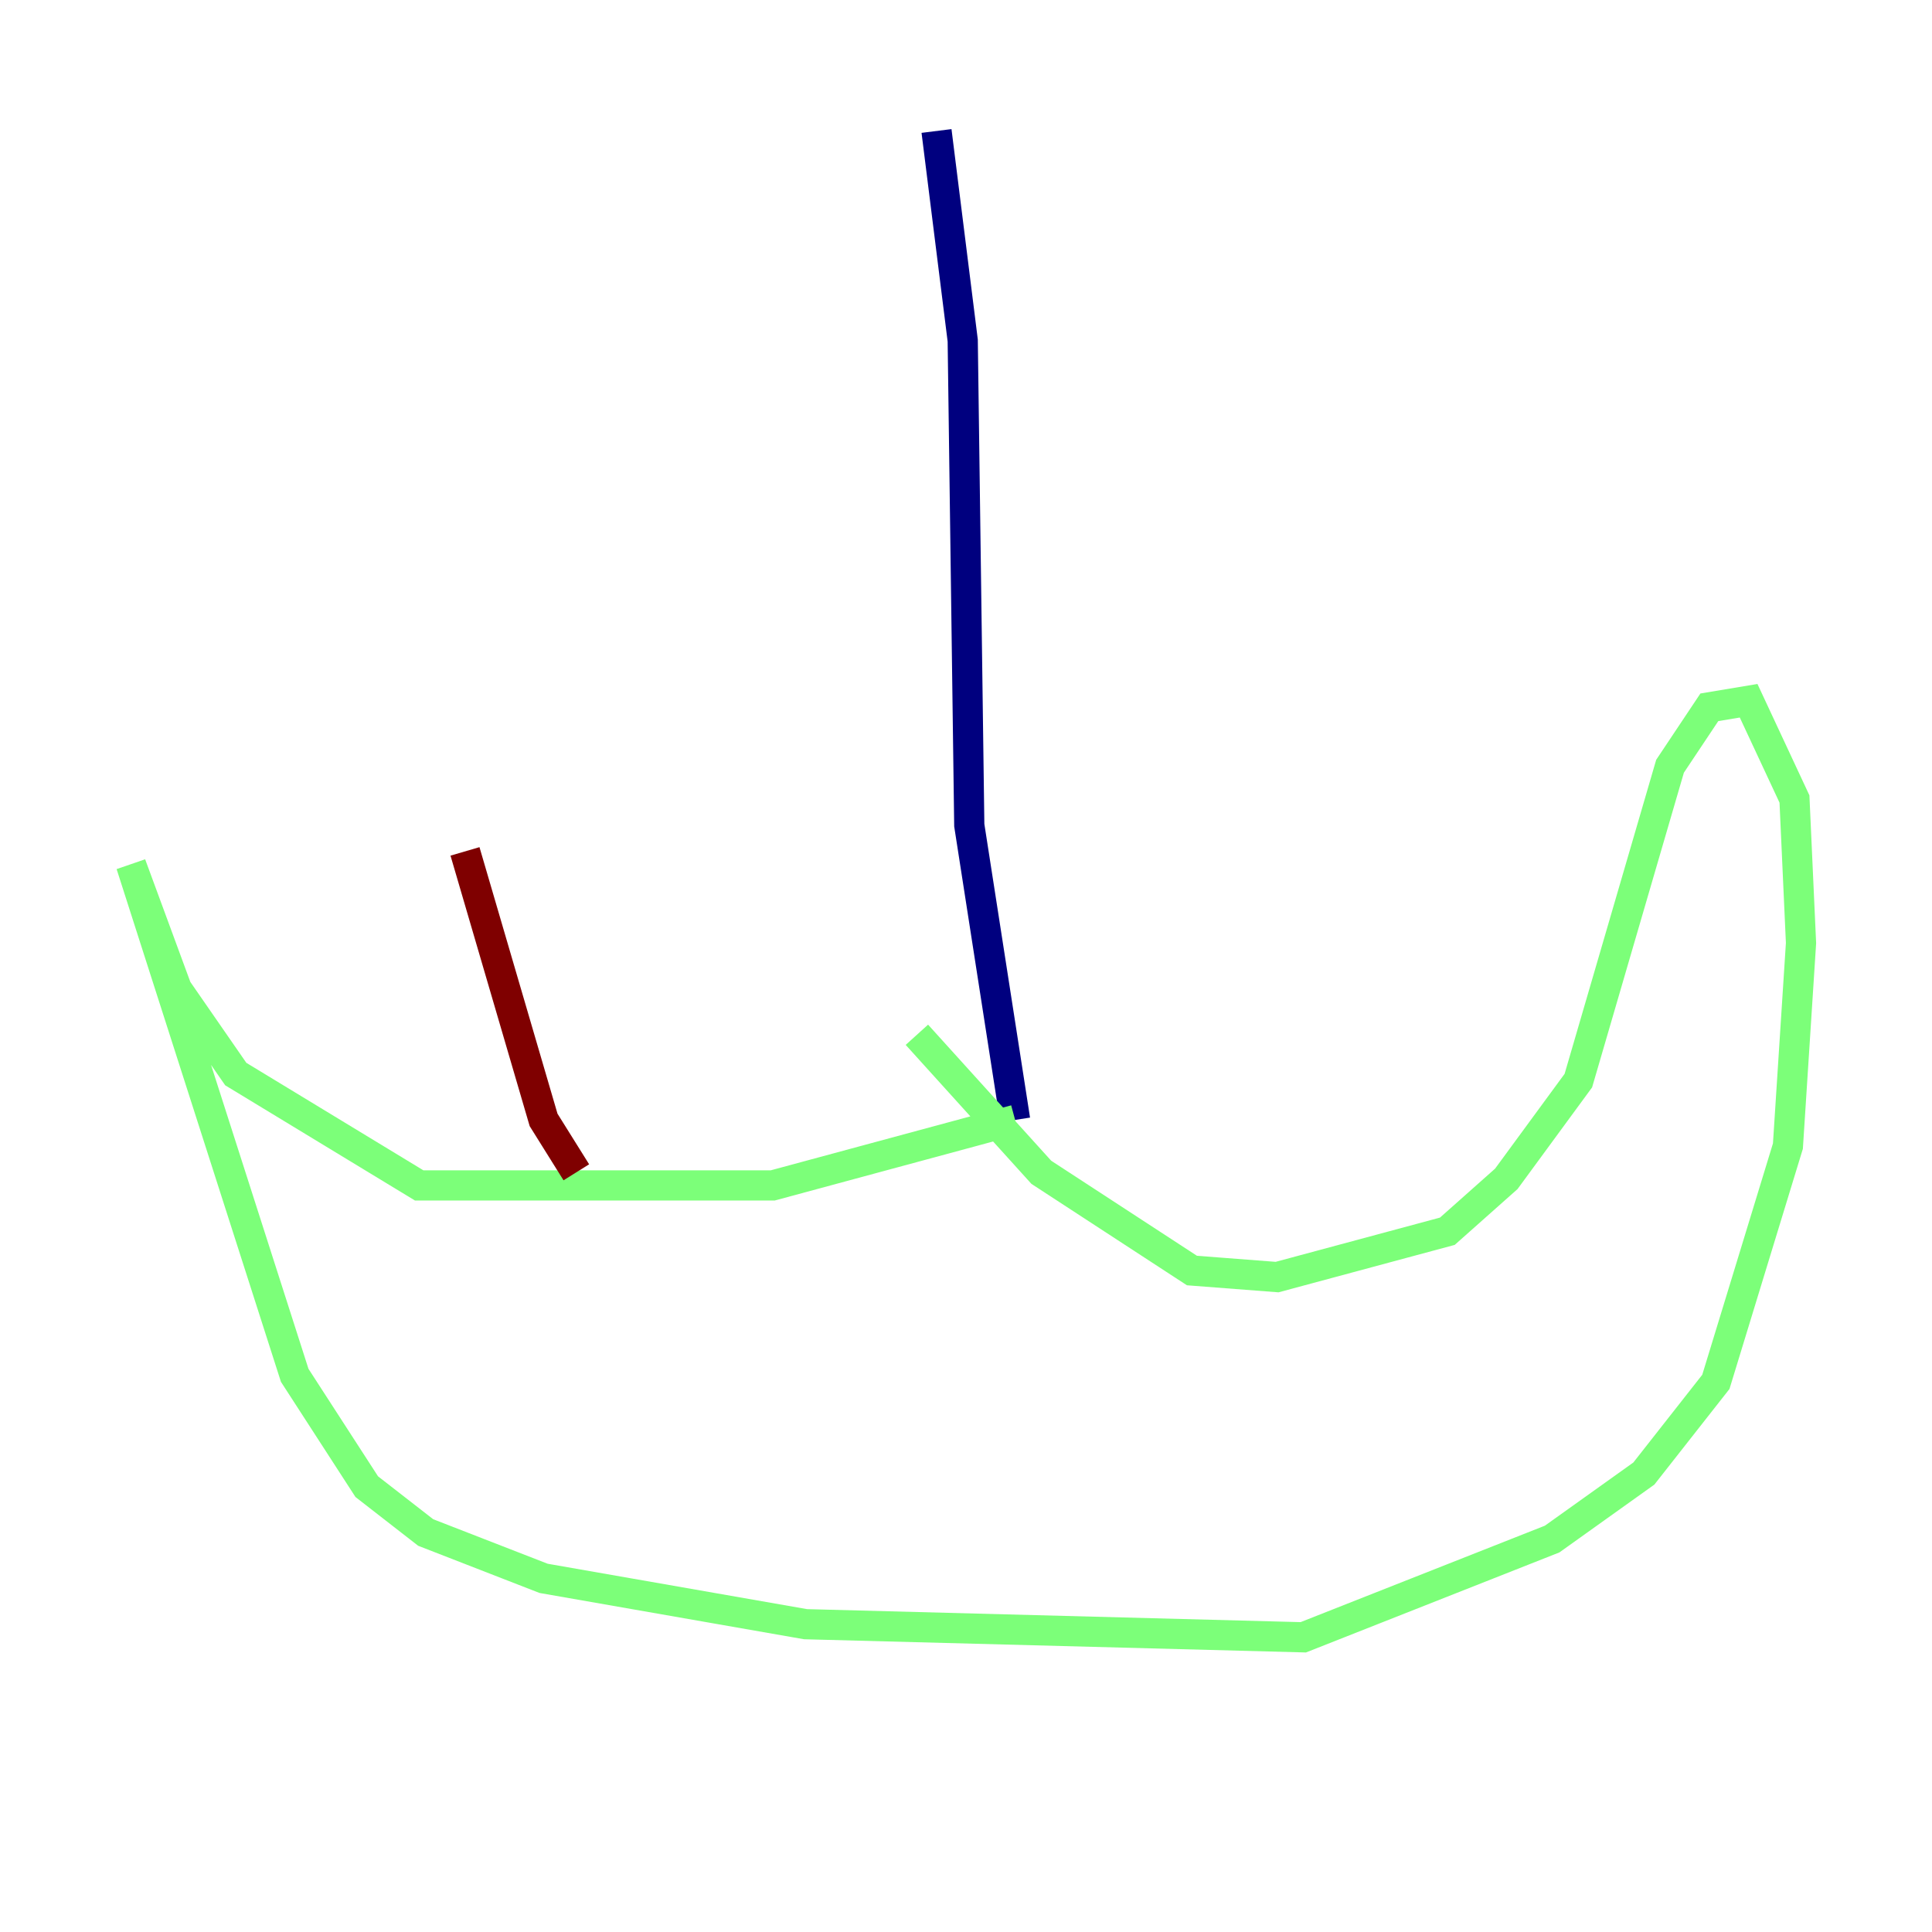 <?xml version="1.0" encoding="utf-8" ?>
<svg baseProfile="tiny" height="128" version="1.2" viewBox="0,0,128,128" width="128" xmlns="http://www.w3.org/2000/svg" xmlns:ev="http://www.w3.org/2001/xml-events" xmlns:xlink="http://www.w3.org/1999/xlink"><defs /><polyline fill="none" points="62.047,8.678 63.783,22.563 64.217,54.671 67.254,74.197" stroke="#00007f" stroke-width="2" /><polyline fill="none" points="67.254,74.197 51.2,78.536 27.77,78.536 15.62,71.159 11.715,65.519 8.678,57.275 19.525,91.119 24.298,98.495 28.203,101.532 36.014,104.57 53.37,107.607 86.346,108.475 102.834,101.966 108.909,97.627 113.681,91.552 118.454,75.932 119.322,62.481 118.888,52.936 115.851,46.427 113.248,46.861 110.644,50.766 104.57,71.593 99.797,78.102 95.891,81.573 84.61,84.61 78.969,84.176 68.99,77.668 60.746,68.556" stroke="#7cff79" stroke-width="2" /><polyline fill="none" points="30.807,56.407 36.014,74.197 38.183,77.668" stroke="#7f0000" stroke-width="2" /></svg>